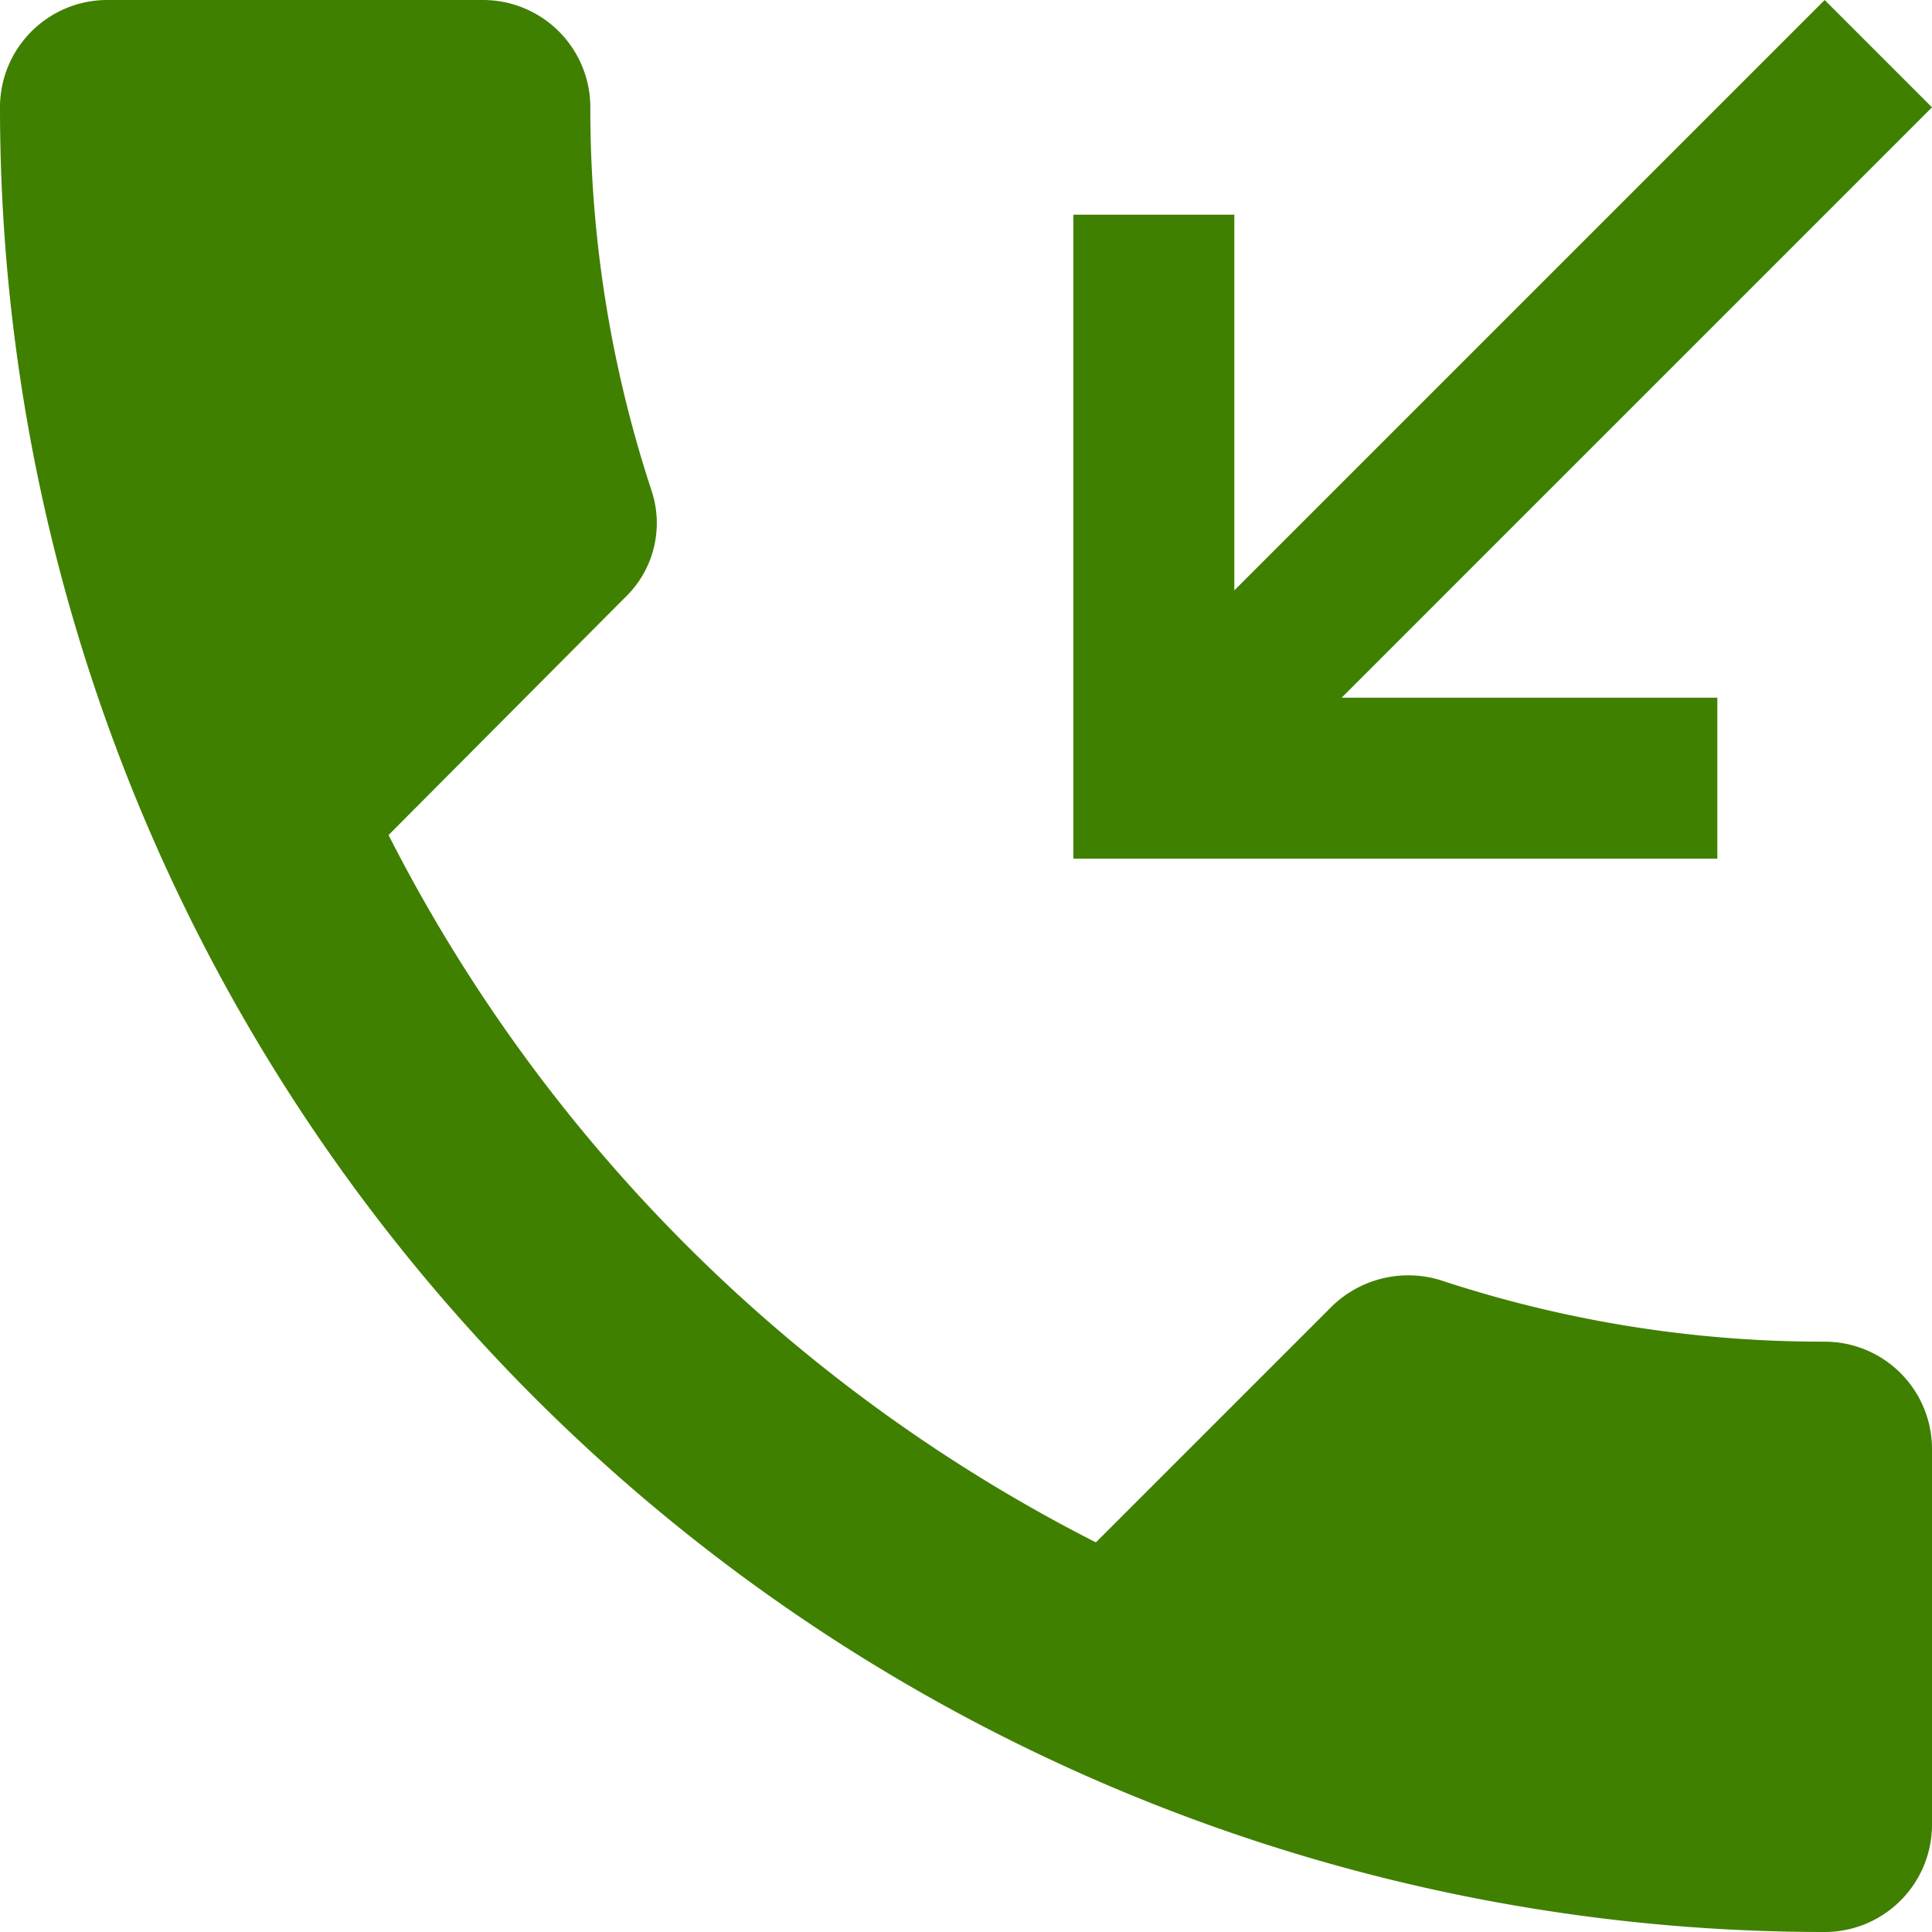 <svg xmlns="http://www.w3.org/2000/svg" width="18" height="18" viewBox="0 0 18 18"><defs><style>.a{fill:#408000;}</style></defs><path class="a" d="M4,3A1,1,0,0,0,3,4,17,17,0,0,0,20,21a1,1,0,0,0,1-1V16.5a1,1,0,0,0-1-1,11.36,11.36,0,0,1-3.57-.57,1.021,1.021,0,0,0-1.02.24l-2.2,2.2a15.045,15.045,0,0,1-6.59-6.59l2.2-2.21a.96.96,0,0,0,.25-1A11.36,11.36,0,0,1,8.5,4a1,1,0,0,0-1-1H4m15,8V9.5H15.5L21,4,20,3,14.5,8.5V5H13v6Z" transform="translate(-3 -3)"/></svg>